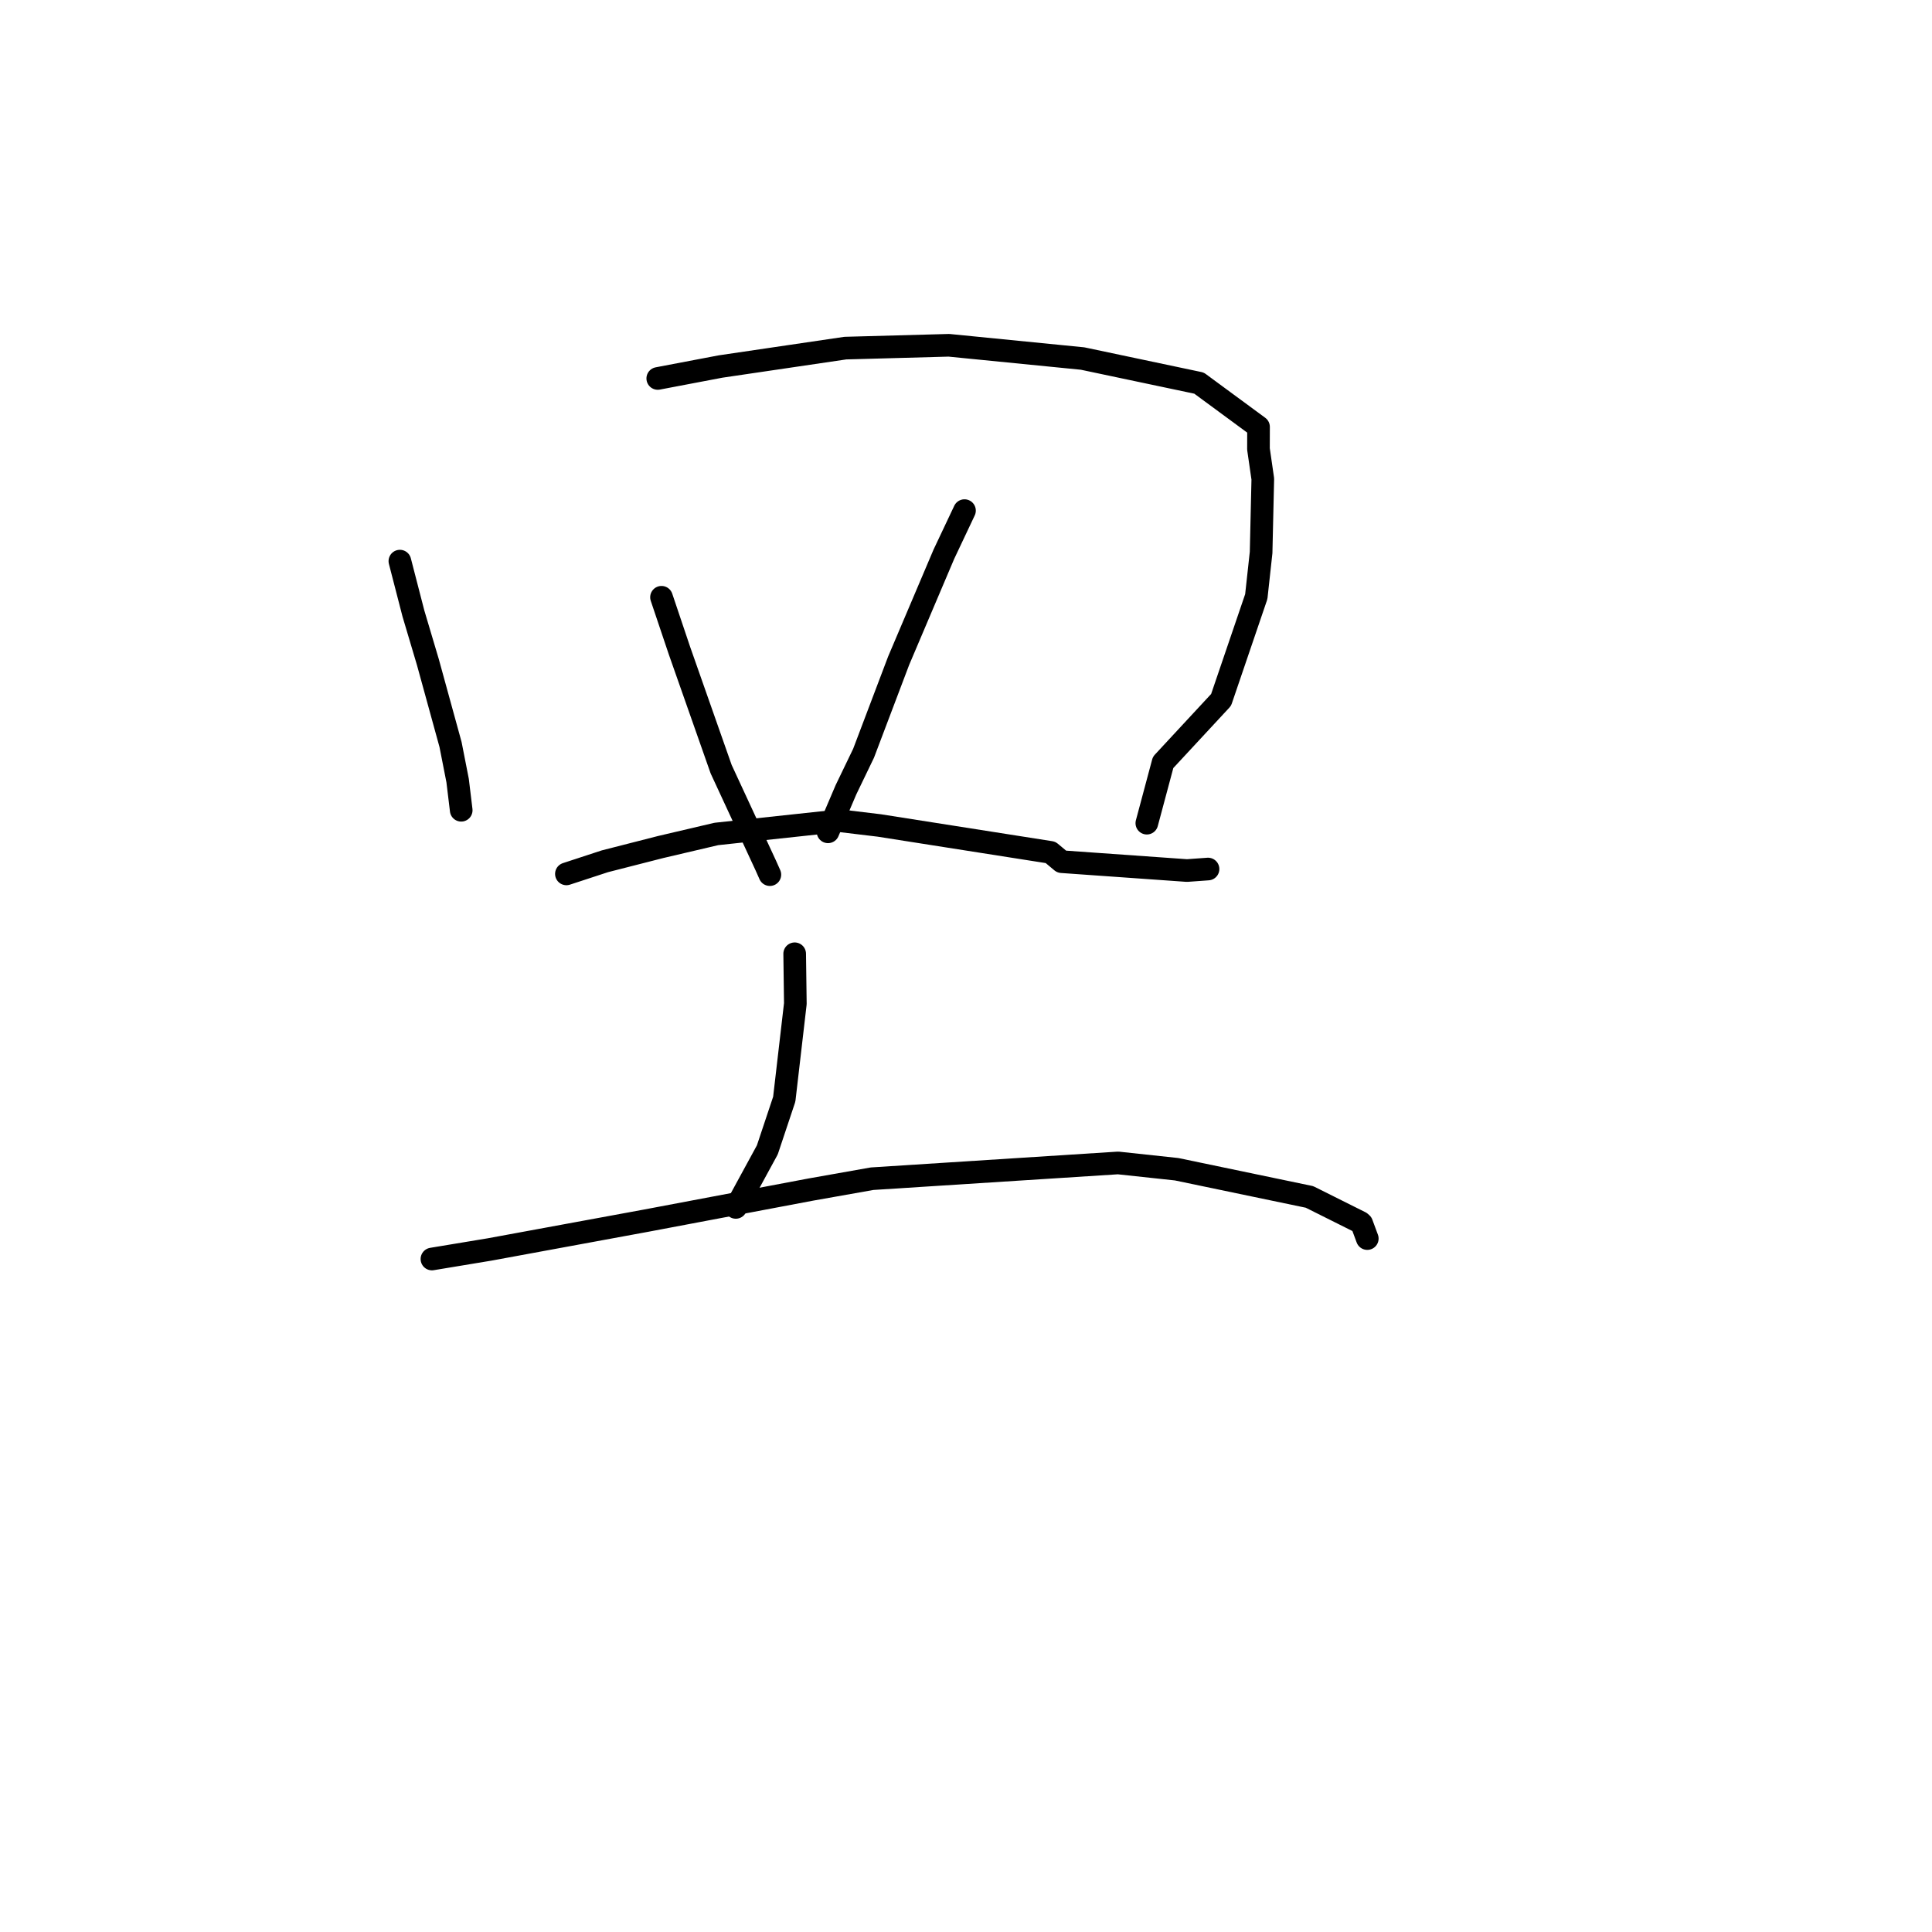 <?xml version="1.0" standalone="no"?>
    <svg width="256" height="256" xmlns="http://www.w3.org/2000/svg" version="1.1">
    <polyline stroke="black" stroke-width="3" stroke-linecap="round" fill="transparent" stroke-linejoin="round" points="52.986 74.352 54.781 81.297 56.697 87.735 59.699 98.653 60.637 103.428 61.071 107.014 61.113 107.363 " />
        <polyline stroke="black" stroke-width="3" stroke-linecap="round" fill="transparent" stroke-linejoin="round" points="87.157 50.147 95.474 48.566 112.008 46.128 125.739 45.752 143.452 47.508 158.878 50.764 166.762 56.567 166.754 59.498 167.327 63.462 167.103 73.207 166.464 79.052 161.8 92.741 154.117 101.023 152.158 108.342 151.962 109.074 " />
        <polyline stroke="black" stroke-width="3" stroke-linecap="round" fill="transparent" stroke-linejoin="round" points="87.653 79.141 90.03 86.204 95.556 101.921 101.478 114.699 102.011 115.894 " />
        <polyline stroke="black" stroke-width="3" stroke-linecap="round" fill="transparent" stroke-linejoin="round" points="127.8 67.659 125.074 73.425 119.074 87.549 114.43 99.805 112.096 104.646 109.933 109.715 109.717 110.221 " />
        <polyline stroke="black" stroke-width="3" stroke-linecap="round" fill="transparent" stroke-linejoin="round" points="75.051 115.795 80.145 114.126 87.54 112.235 94.919 110.505 111.26 108.749 116.507 109.378 139.203 112.945 140.677 114.177 157.281 115.352 160.07 115.151 " />
        <polyline stroke="black" stroke-width="3" stroke-linecap="round" fill="transparent" stroke-linejoin="round" points="105.299 126.38 105.387 132.992 103.918 145.646 101.676 152.362 97.874 159.343 97.497 159.987 " />
        <polyline stroke="black" stroke-width="3" stroke-linecap="round" fill="transparent" stroke-linejoin="round" points="57.234 166.826 64.872 165.561 85.64 161.739 107.43 157.624 115.553 156.185 148.15 154.096 155.912 154.93 173.515 158.6 180.25 161.966 180.434 162.126 181.108 163.945 181.172 164.117 " />
        </svg>